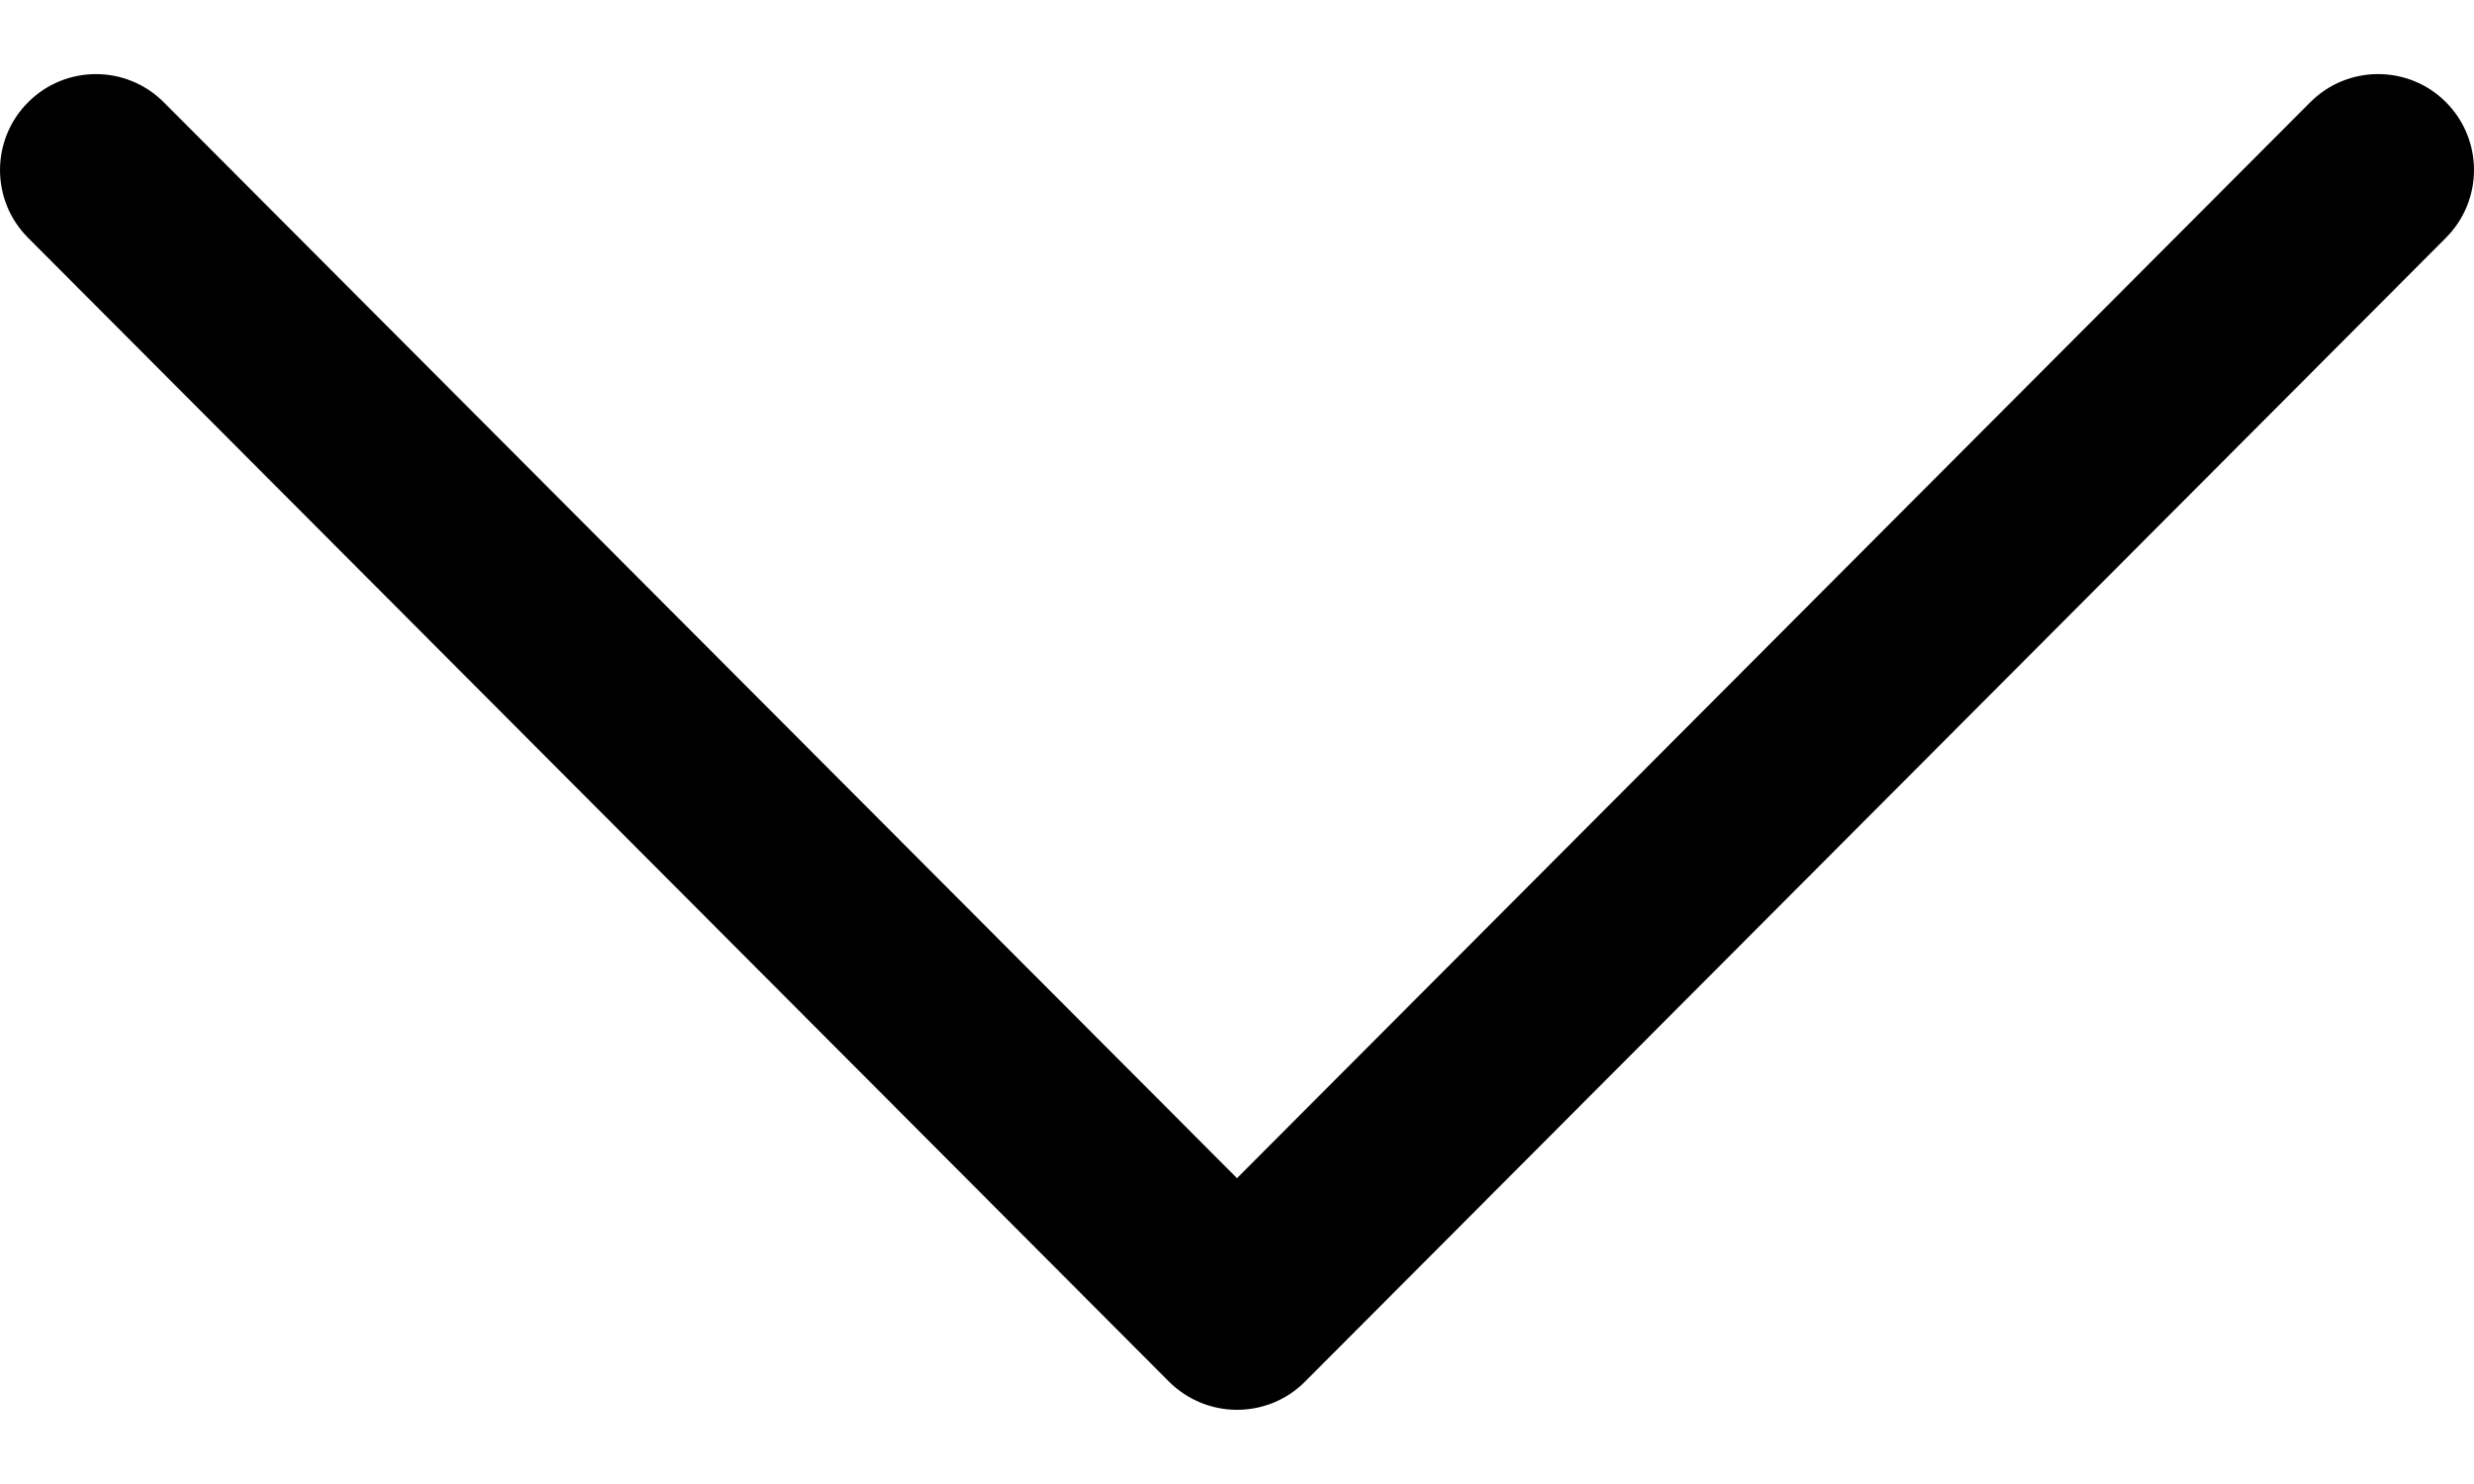<svg width="20" height="12" viewBox="0 0 20 12" fill="none" xmlns="http://www.w3.org/2000/svg">
<path d="M9.451 11.173L0.226 1.922C-0.076 1.619 -0.075 1.128 0.228 0.826C0.531 0.523 1.022 0.524 1.324 0.827L10 9.527L18.676 0.827C18.978 0.524 19.469 0.523 19.772 0.825C19.924 0.977 20 1.176 20 1.374C20 1.573 19.924 1.771 19.774 1.922L10.549 11.173C10.404 11.319 10.206 11.4 10 11.4C9.794 11.4 9.597 11.318 9.451 11.173Z" fill="black"/>
</svg>

